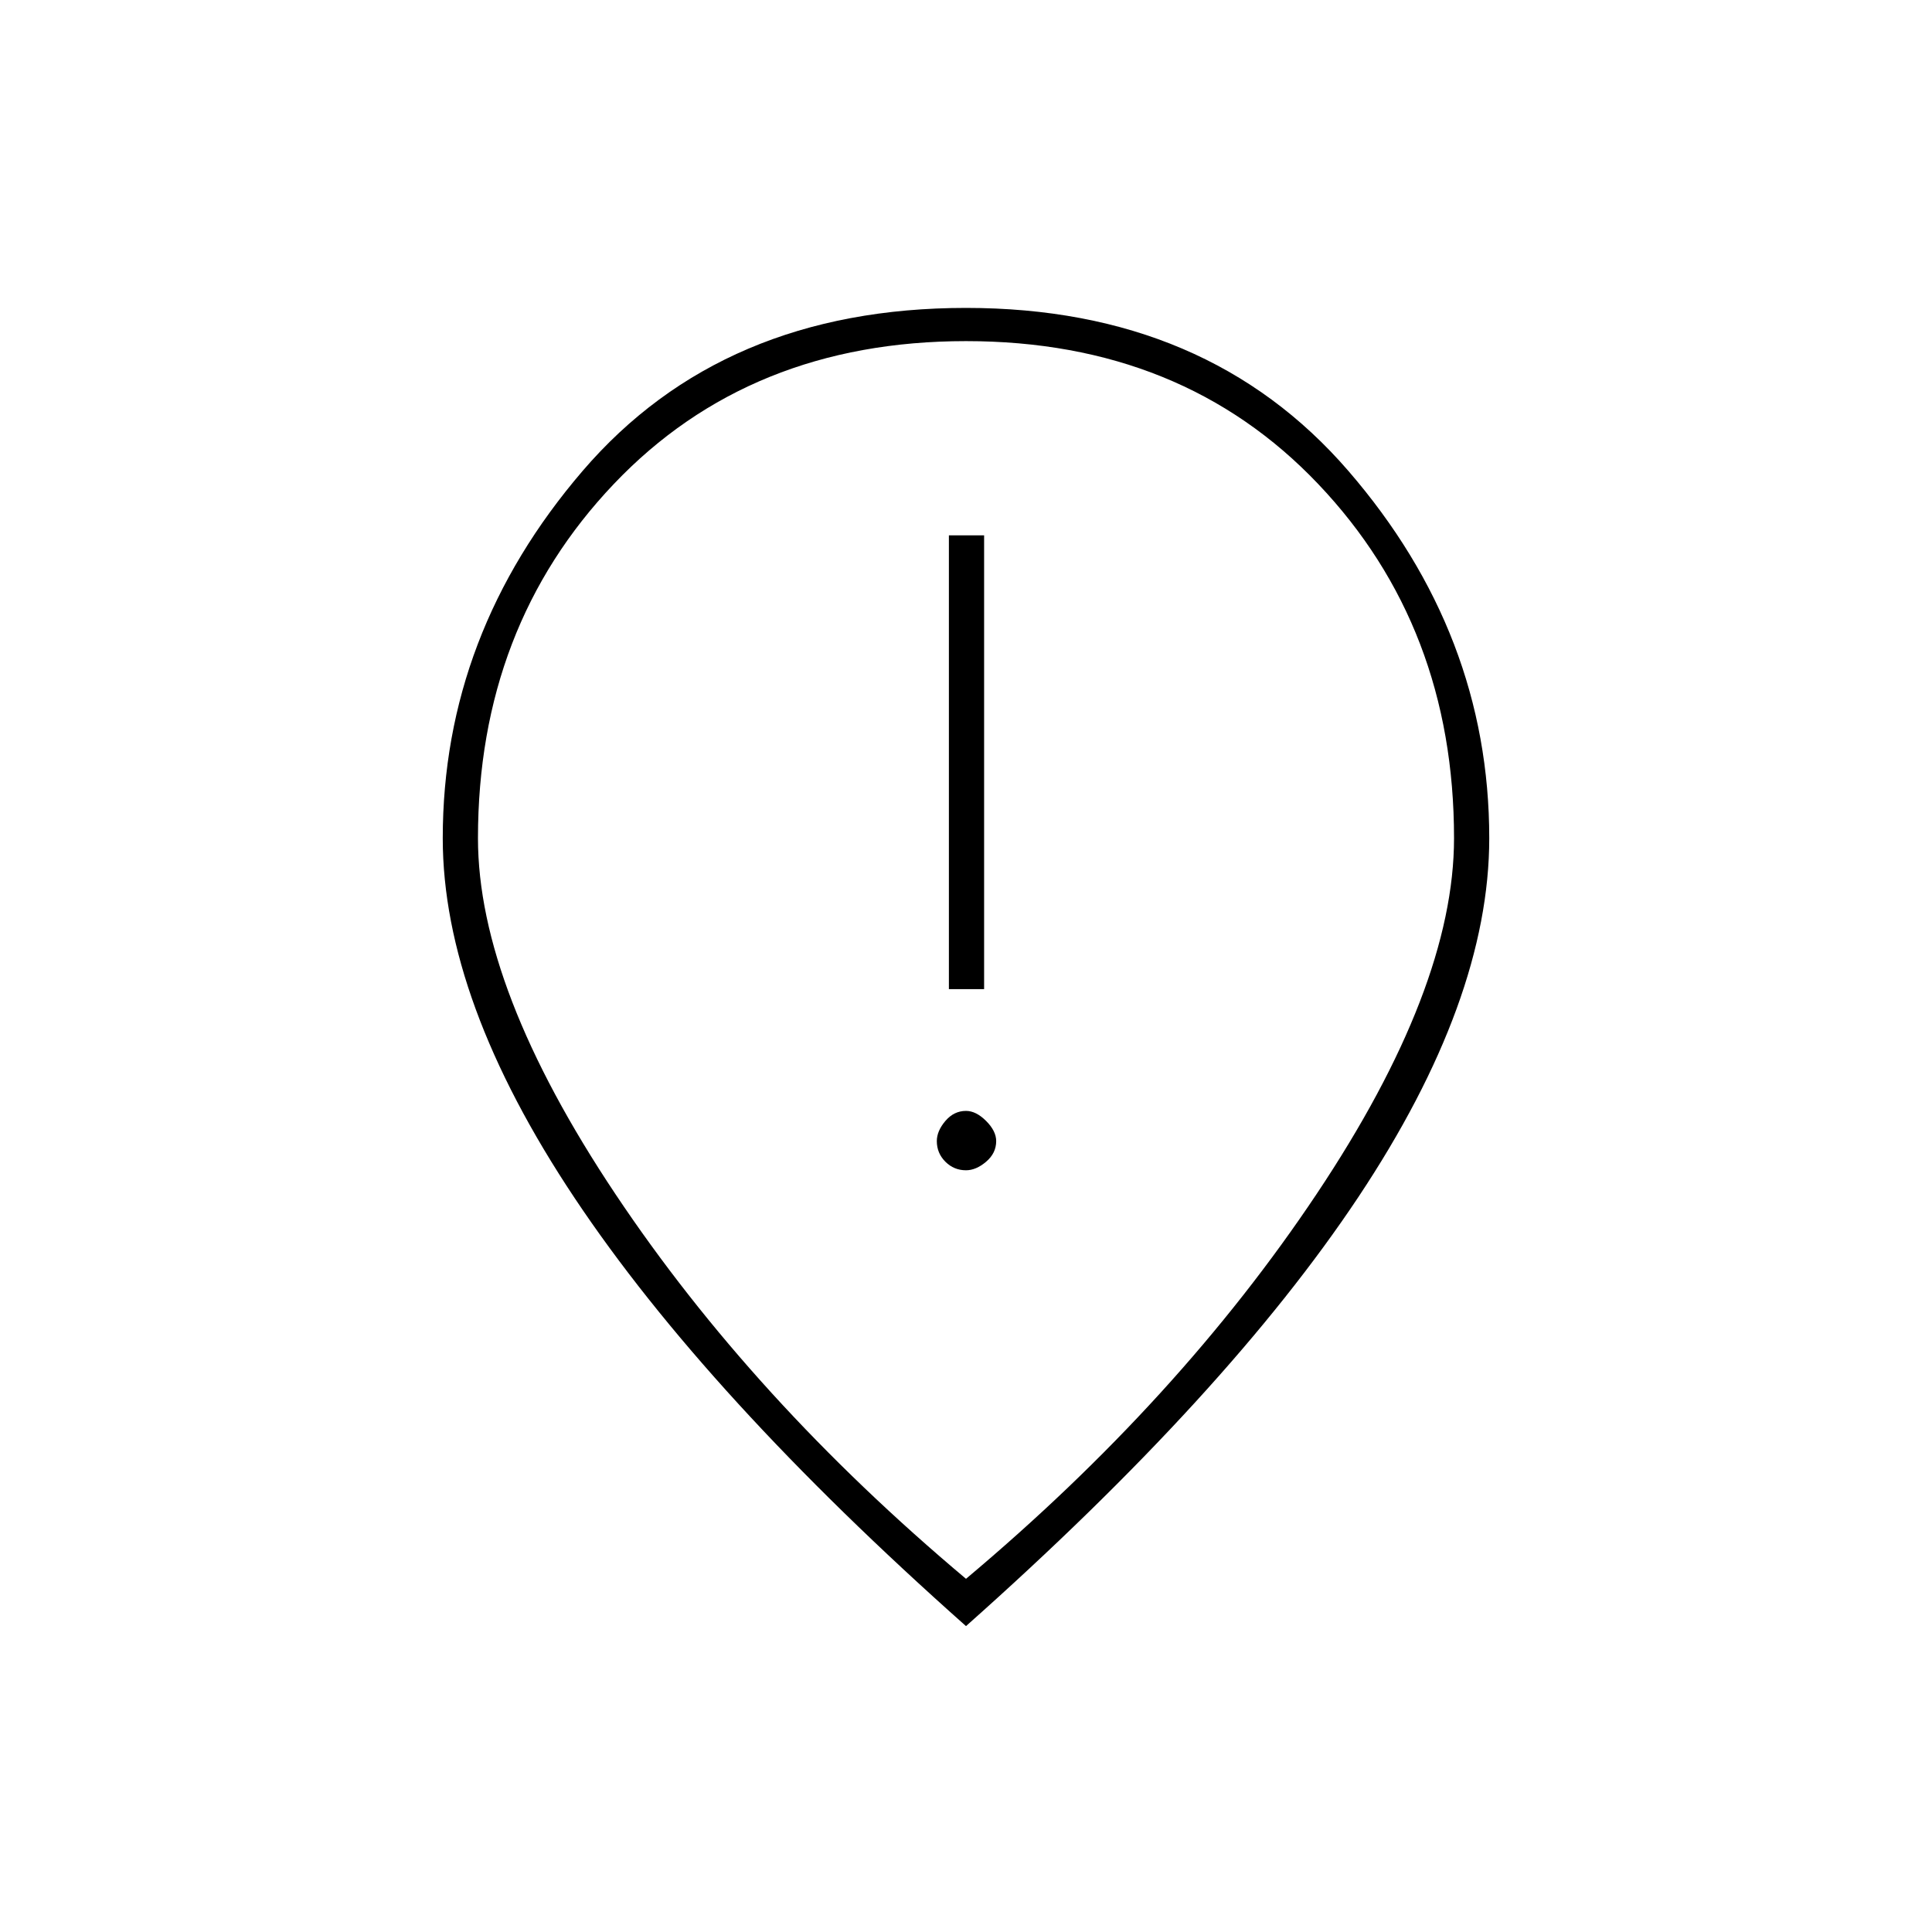 <svg xmlns="http://www.w3.org/2000/svg" height="20" viewBox="0 -960 960 960" width="20"><path d="M471.5-468.5H489V-694h-17.5v225.5Zm8.5 90q5 0 10-4.25t5-10.25q0-5-5-10t-10-5q-6 0-10.25 5t-4.25 10q0 6 4.25 10.25T480-378.5Zm0 203q106-89 174.25-191.25T722.5-543.5q0-105-67.5-176t-175-71q-107.5 0-175 71t-67.5 176q0 74.5 68.25 176.75T480-175.5Zm0 23.5Q351-266.5 285.5-364.75T220-543.5Q220-645 289.5-726T480-807q120 0 190 81t70 182.5q0 80.5-65 178.25T480-152Zm0-394Z"/></svg>